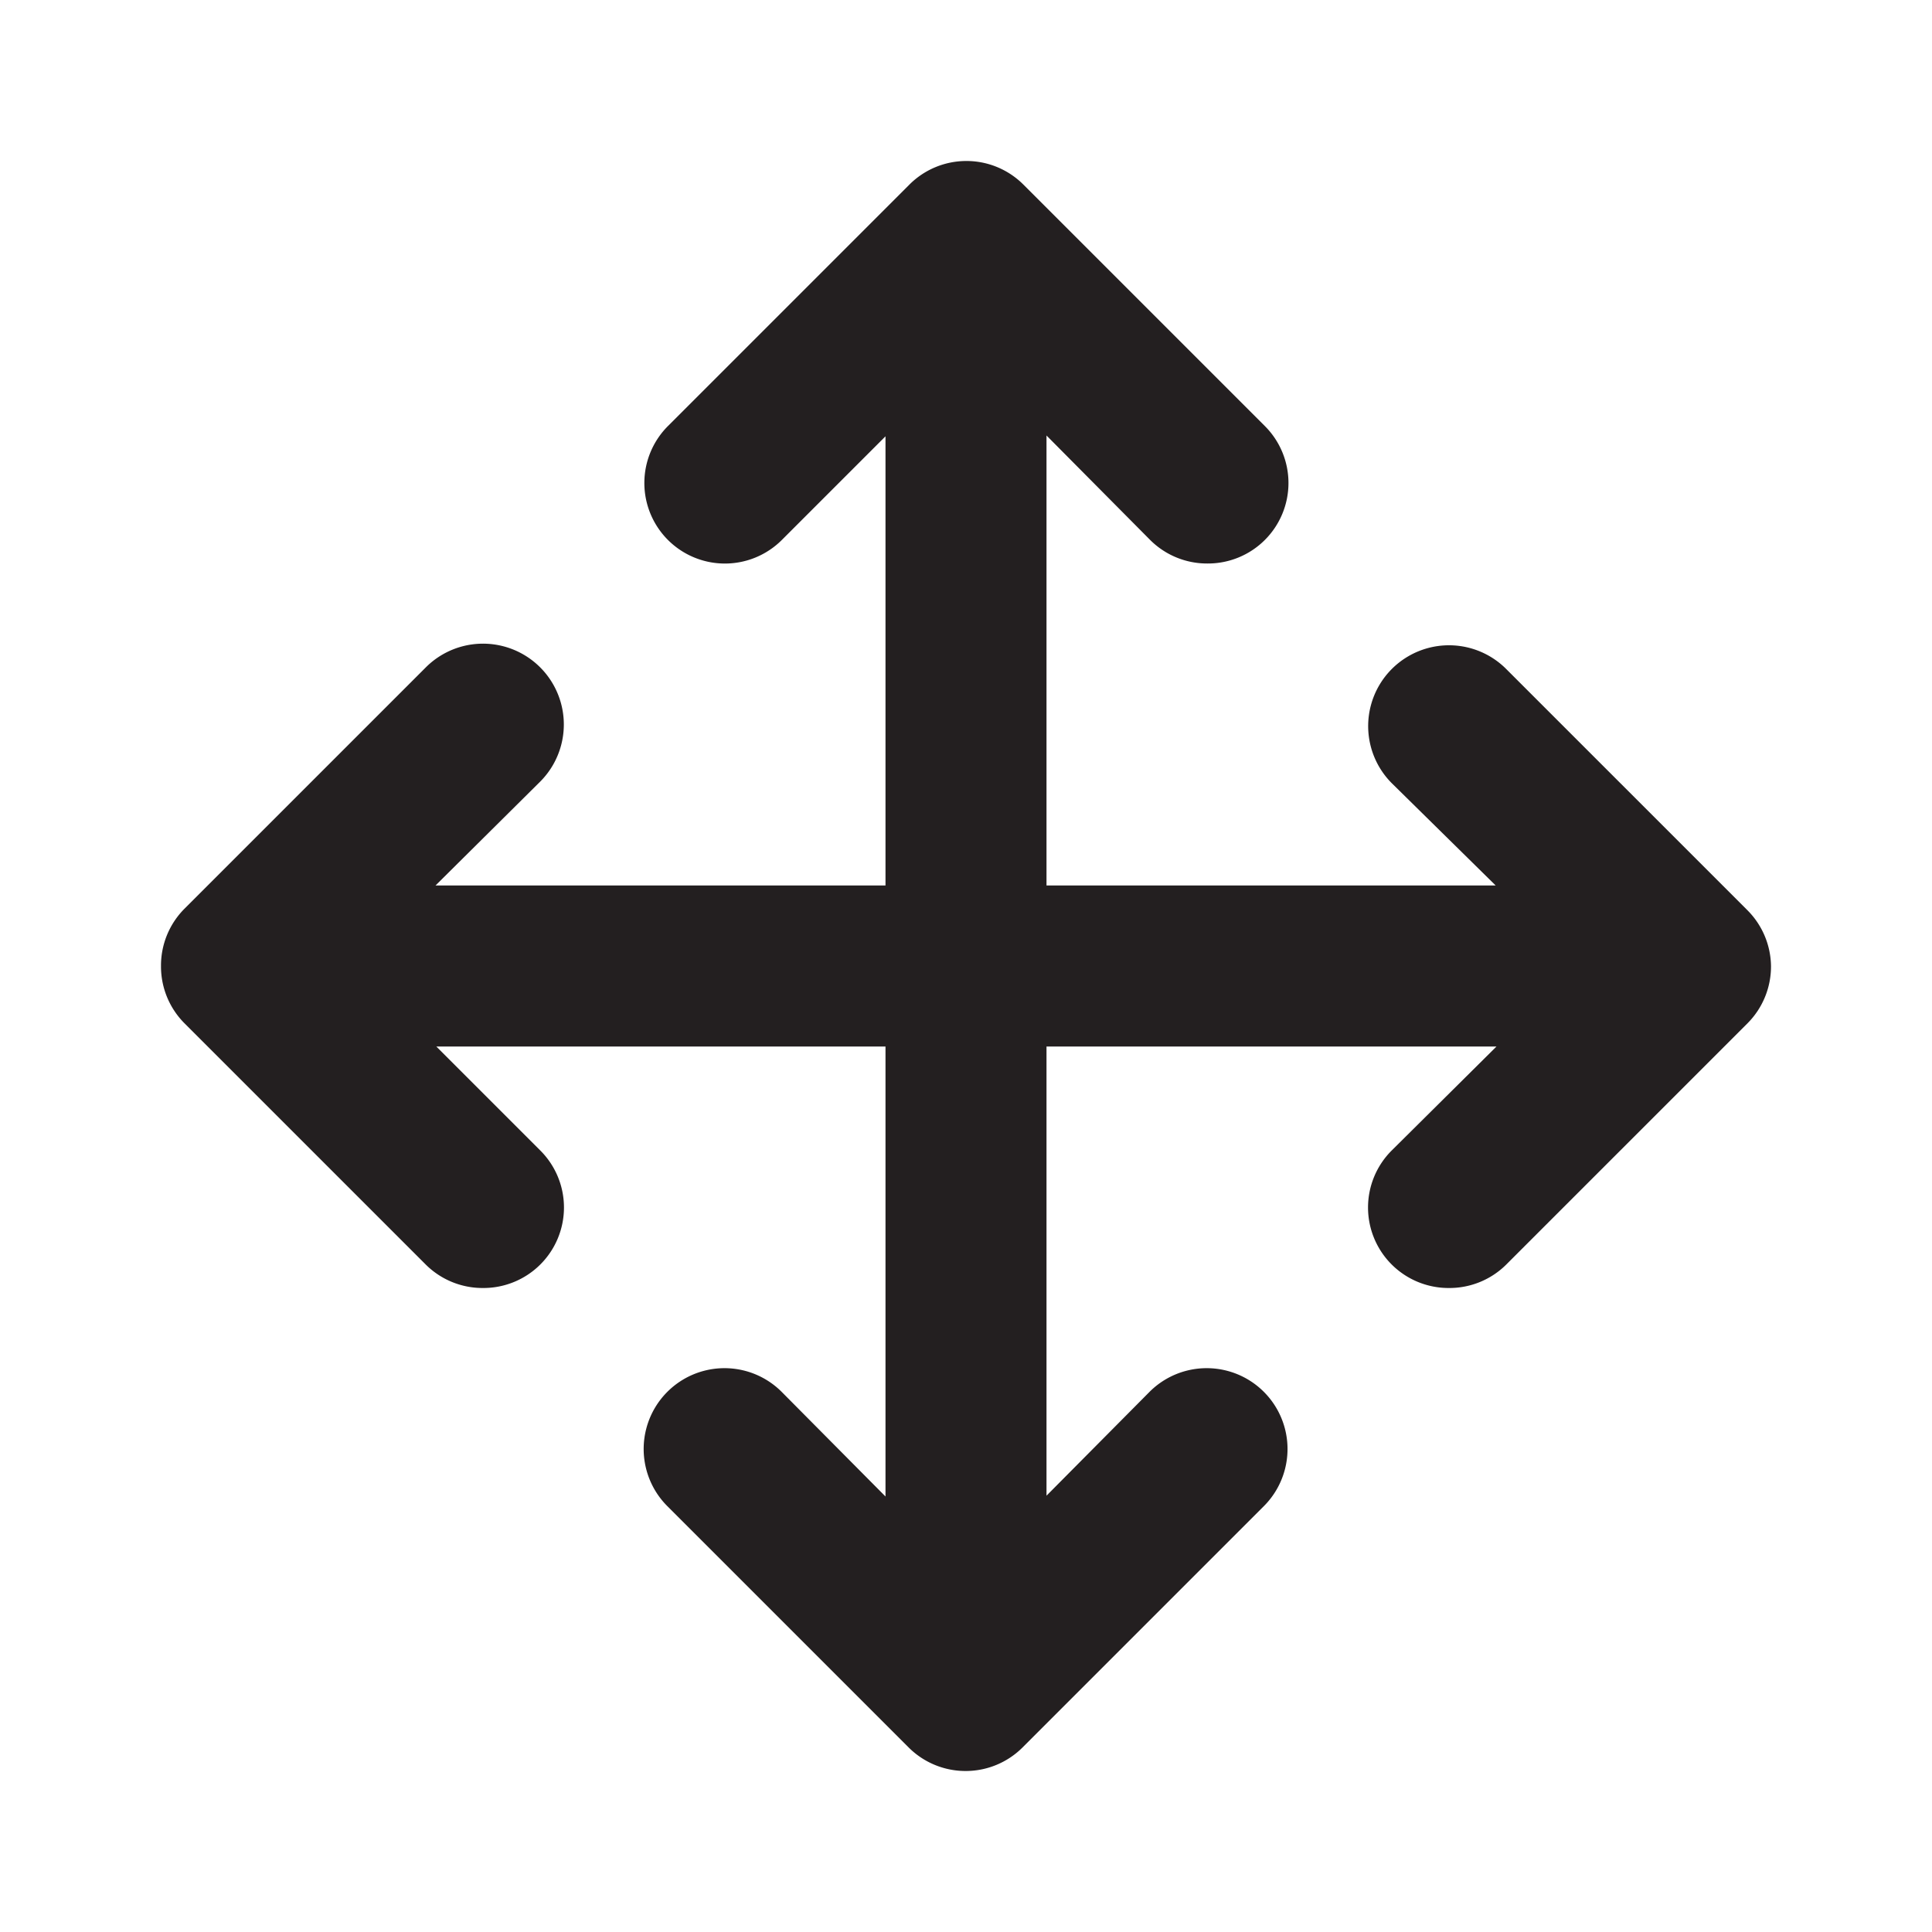 <svg xmlns="http://www.w3.org/2000/svg" viewBox="0 0 24 24"><defs><style>.cls-1{fill:#fff;opacity:0;}.cls-2{fill:#231f20;}</style></defs><title>move</title><g id="Layer_2" data-name="Layer 2"><g id="move"><g id="move-2" data-name="move"><rect class="cls-1" width="24" height="24" transform="translate(24 24) rotate(180)"/><path class="cls-2" d="M21.71,11.31l-3-3a1,1,0,0,0-1.42,1.42L18.58,11H13V5.41l1.29,1.3A1,1,0,0,0,15,7a1,1,0,0,0,.71-.29,1,1,0,0,0,0-1.42l-3-3A1,1,0,0,0,12,2a1,1,0,0,0-.7.29l-3,3A1,1,0,0,0,9.71,6.71L11,5.42V11H5.41l1.3-1.29A1,1,0,0,0,5.29,8.29l-3,3A1,1,0,0,0,2,12a1,1,0,0,0,.29.71l3,3A1,1,0,0,0,6,16a1,1,0,0,0,.71-.29,1,1,0,0,0,0-1.42L5.42,13H11v5.59l-1.29-1.3a1,1,0,0,0-1.42,1.42l3,3A1,1,0,0,0,12,22h0a1,1,0,0,0,.7-.29l3-3a1,1,0,0,0-1.42-1.42L13,18.58V13h5.59l-1.3,1.29a1,1,0,0,0,0,1.42A1,1,0,0,0,18,16a1,1,0,0,0,.71-.29l3-3A1,1,0,0,0,22,12,1,1,0,0,0,21.71,11.31Z"/></g></g></g></svg>